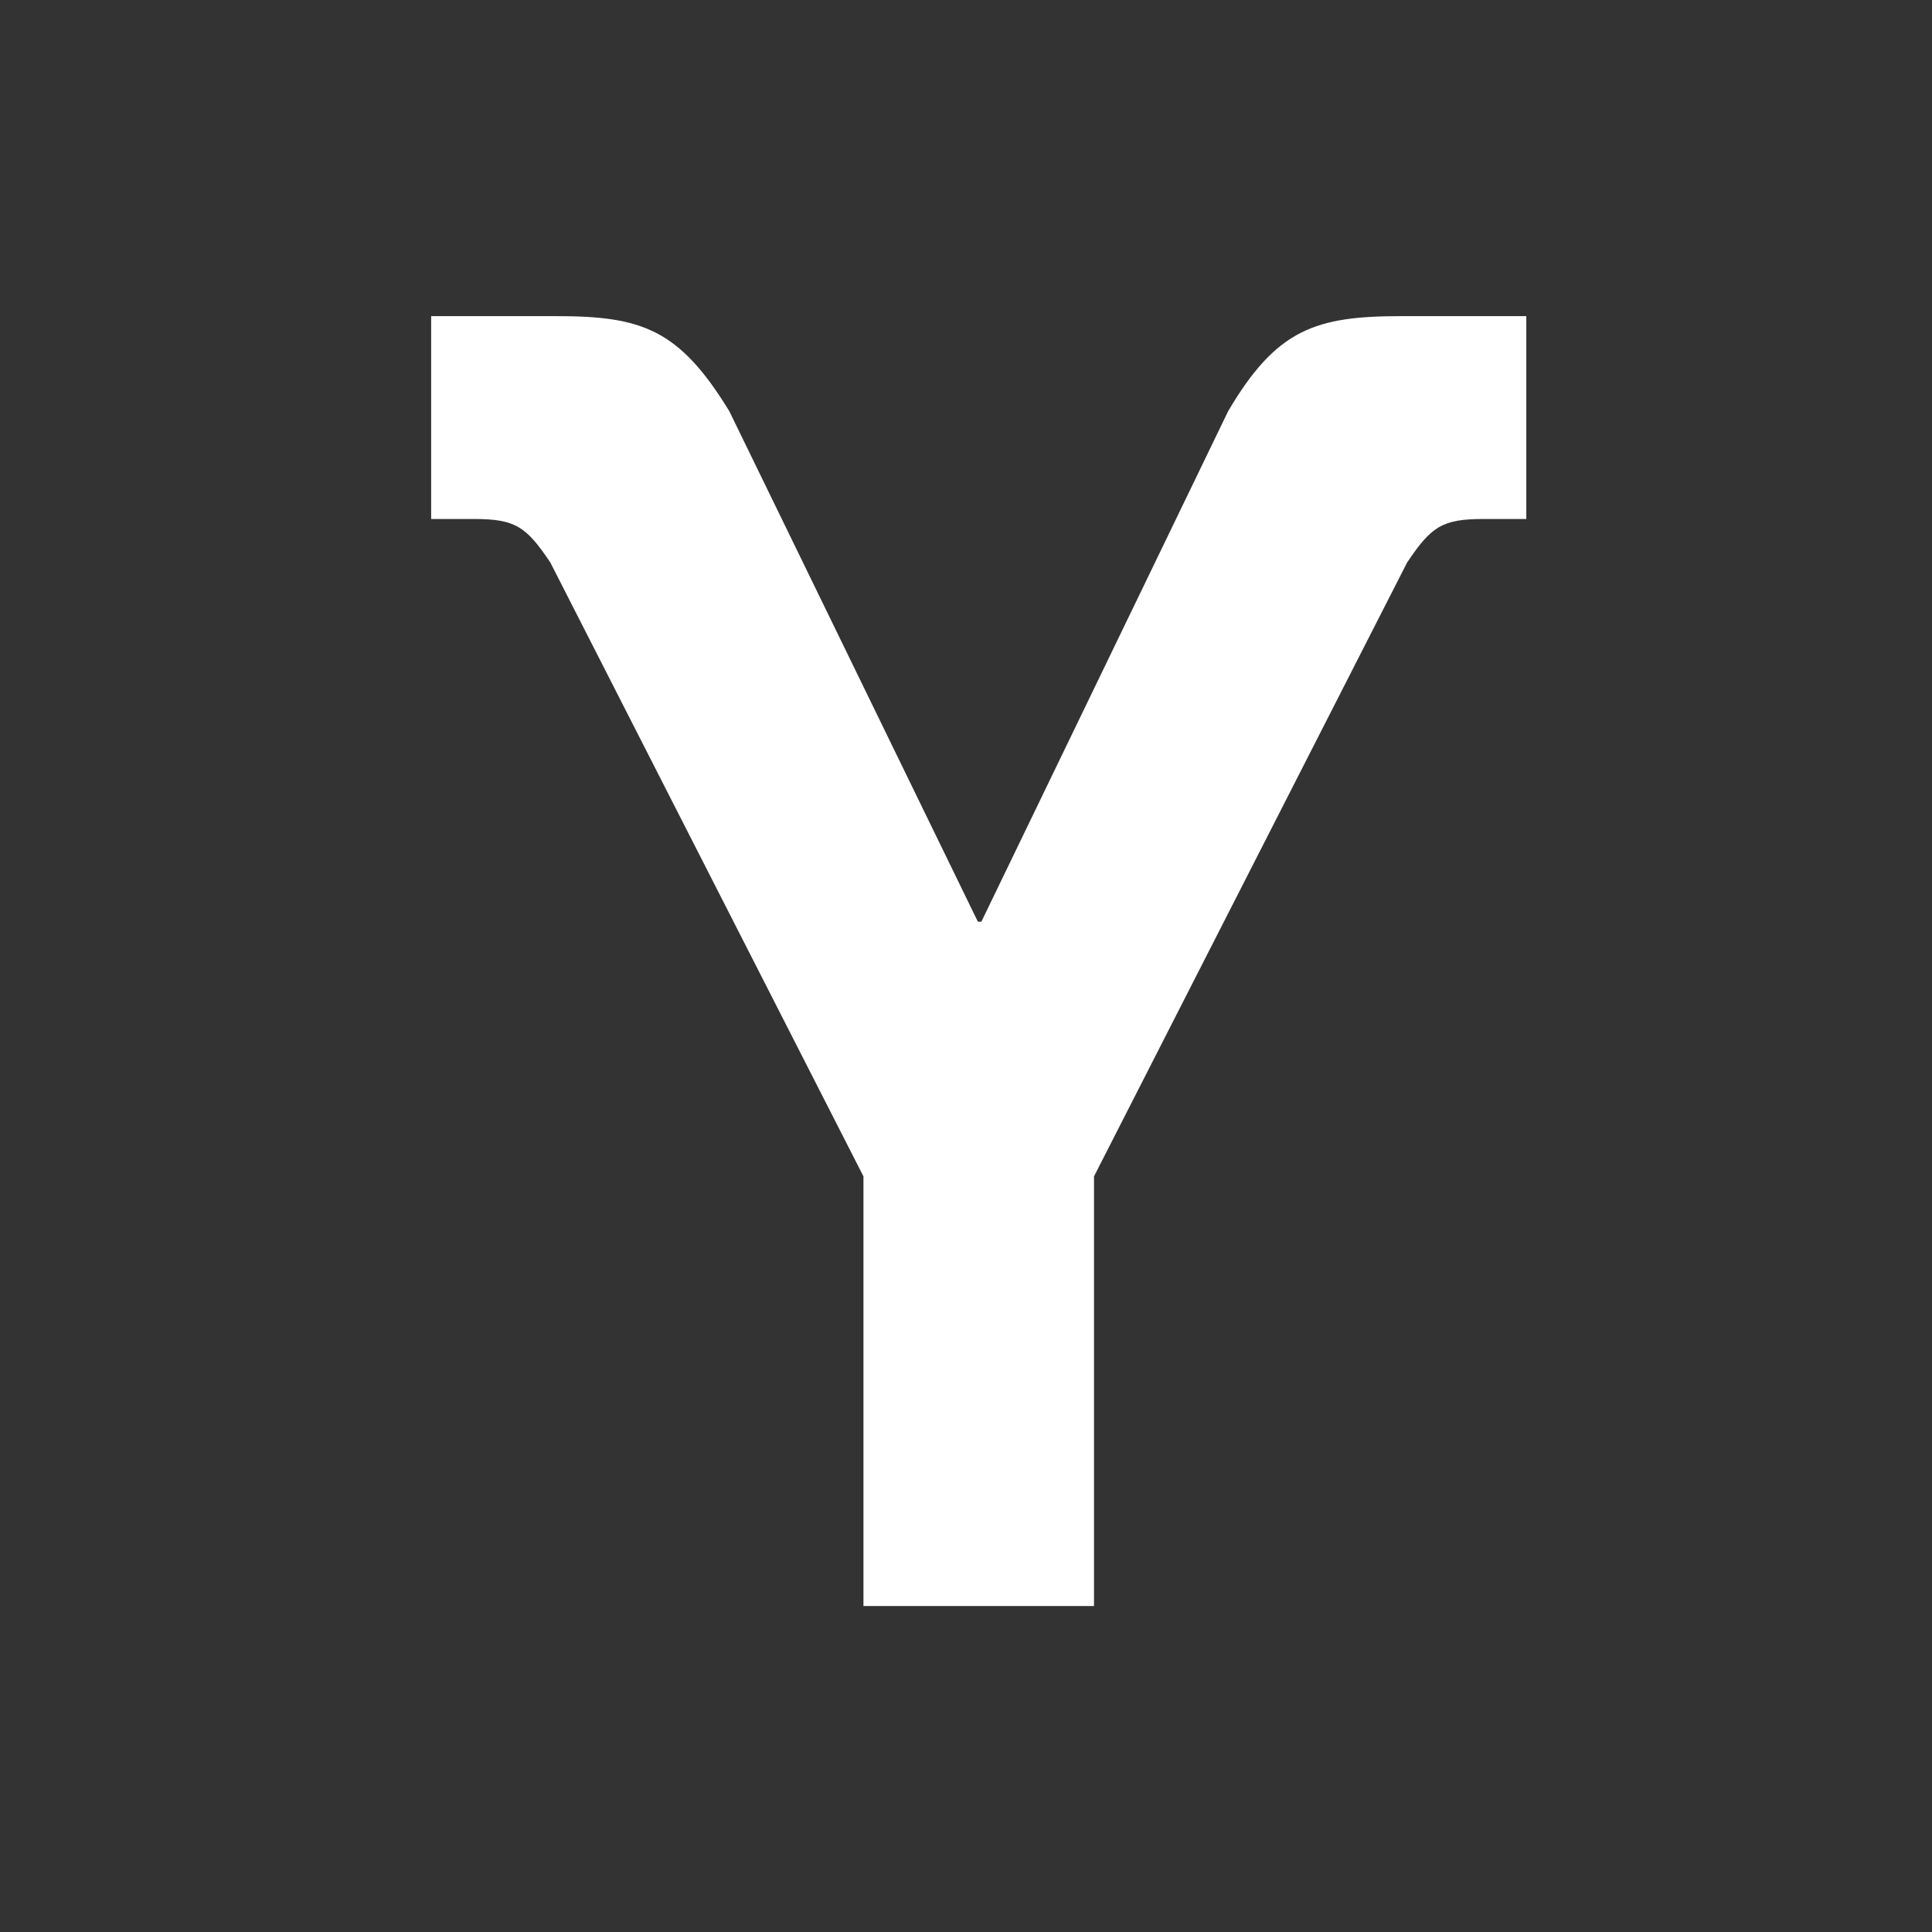 <?xml version="1.0" encoding="UTF-8" standalone="no"?>
<svg width="1024px" height="1024px" viewBox="0 0 1024 1024" version="1.1" xmlns="http://www.w3.org/2000/svg" xmlns:xlink="http://www.w3.org/1999/xlink" xmlns:sketch="http://www.bohemiancoding.com/sketch/ns">
    <rect x="0" y="0" width="1024" height="1024" fill="#333333" stroke="none"/>
    <title>Slice 1</title>
    <description>Created with Sketch (http://www.bohemiancoding.com/sketch)</description>
    <defs></defs>
    <g id="Page-1" stroke="none" stroke-width="1" fill="none" fill-rule="evenodd" sketch:type="MSPage">
        <g id="icon" sketch:type="MSLayerGroup" transform="translate(-1, 0)" fill="#FFFFFF">
            <path d="M458.651,851.236 L580.843,851.236 L580.843,623.51 L746.767,298.208 C759.611,278.964 765.521,275.08 787.261,275.08 L809.975,275.08 L809.975,167.553 L743.802,167.553 C698.373,167.553 677.627,174.334 651.949,217.93 L521.146,488.512 L519.29,488.512 L387.542,217.93 C360.884,174.334 341.122,167.553 295.69,167.553 L229.52,167.553 L229.52,275.08 L252.231,275.08 C273.973,275.08 279.881,278.964 292.724,298.208 L458.651,623.51 L458.651,851.236 Z" id="white-Y" sketch:type="MSShapeGroup"></path>
        </g>
    </g>
</svg>